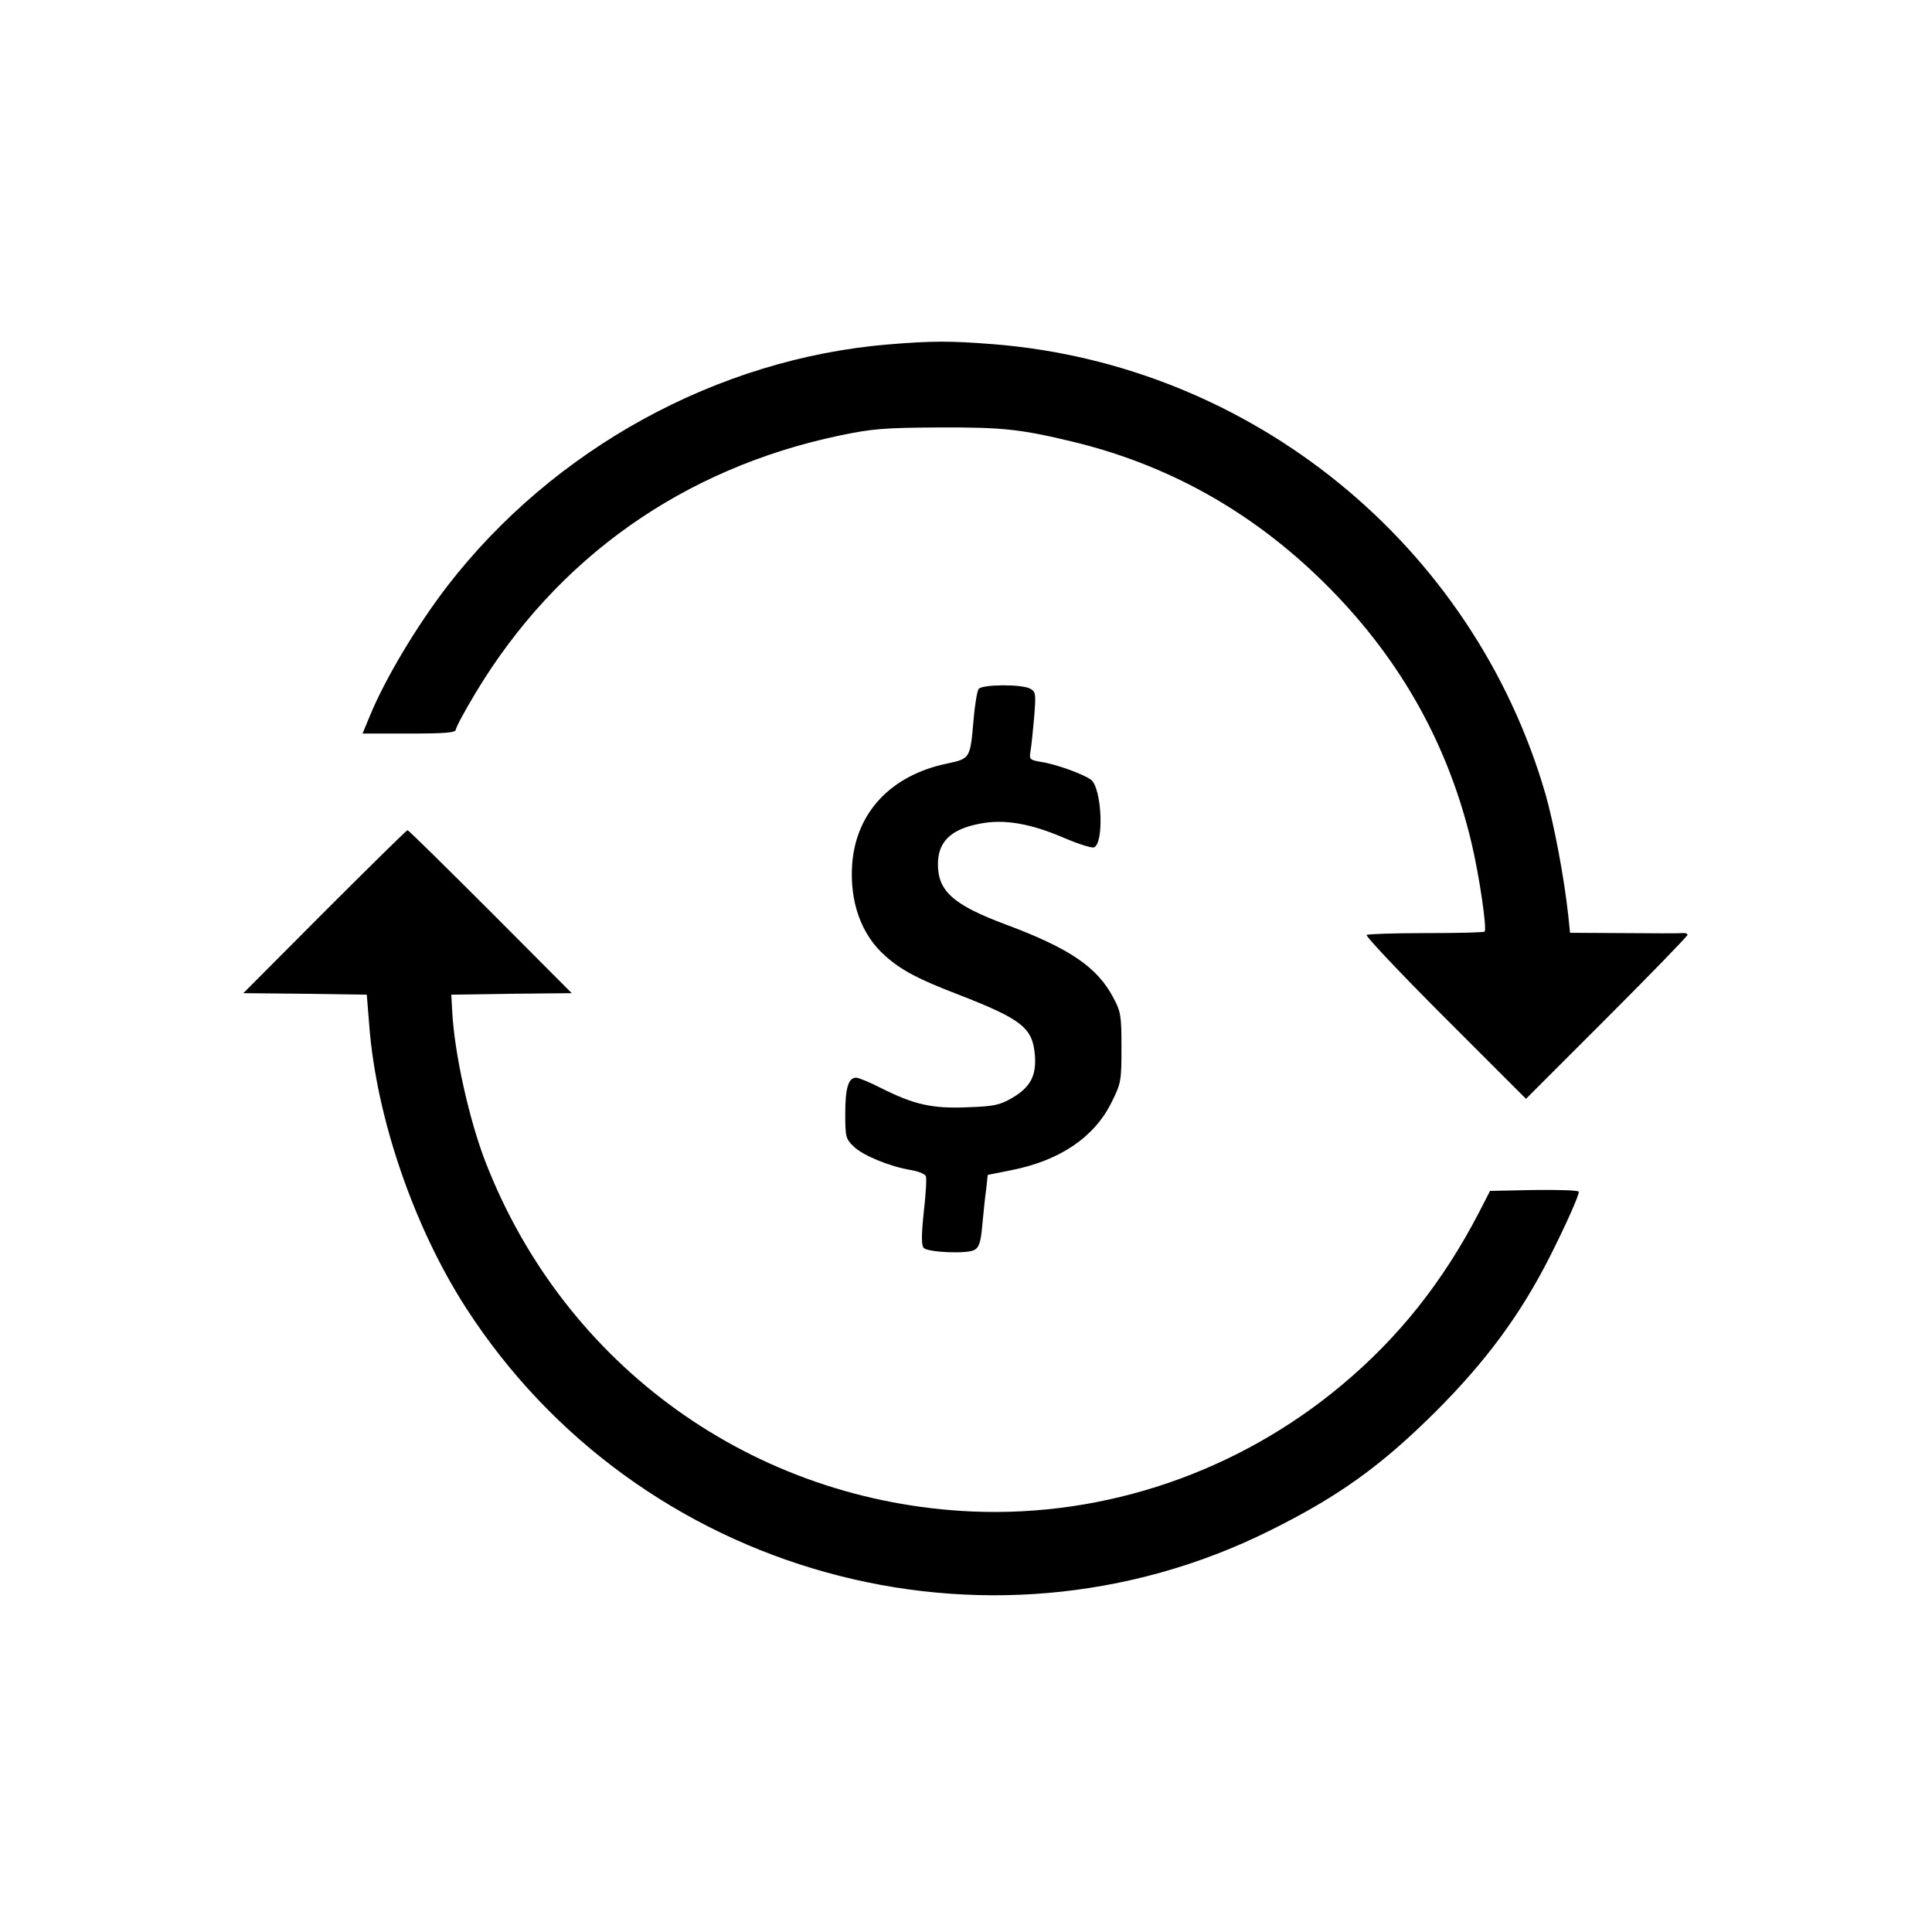 <?xml version="1.0" standalone="no"?>
<!DOCTYPE svg PUBLIC "-//W3C//DTD SVG 20010904//EN"
 "http://www.w3.org/TR/2001/REC-SVG-20010904/DTD/svg10.dtd">
<svg version="1.0" xmlns="http://www.w3.org/2000/svg"
 width="640pt" height="640pt" viewBox="0 0 640 640"
 preserveAspectRatio="xMidYMid meet">

<g transform="translate(0,640) scale(0.1,-0.1)"
fill="#000000" stroke="none">
<path d="M2942 5259 c-564 -47 -1107 -344 -1459 -799 -103 -134 -207 -308
-258 -432 l-24 -58 155 0 c119 0 154 3 154 13 0 7 29 61 65 121 269 448 688
744 1205 853 110 23 149 26 330 27 215 1 274 -6 455 -50 322 -80 602 -241 842
-485 237 -241 392 -521 468 -843 26 -110 51 -283 43 -292 -3 -3 -90 -5 -194
-5 -103 0 -192 -3 -197 -6 -5 -3 112 -127 259 -274 l269 -269 267 267 c148
148 268 272 268 276 0 5 -8 7 -17 6 -10 -1 -98 -1 -195 0 l-177 1 -6 58 c-14
128 -47 301 -75 400 -239 827 -974 1425 -1832 1492 -140 11 -201 11 -346 -1z"/>
<path d="M3242 4118 c-5 -7 -13 -53 -17 -103 -11 -127 -11 -128 -86 -144 -186
-38 -303 -161 -316 -333 -9 -125 30 -235 110 -305 54 -48 110 -77 240 -127
211 -82 247 -110 255 -199 6 -70 -14 -108 -75 -144 -42 -24 -60 -28 -149 -31
-116 -5 -177 9 -286 64 -37 19 -74 34 -82 34 -26 0 -36 -35 -36 -120 0 -78 2
-83 29 -109 32 -30 121 -66 189 -77 24 -4 46 -13 49 -20 3 -7 0 -61 -7 -120
-8 -76 -8 -110 0 -118 15 -15 143 -20 167 -7 16 8 22 25 27 83 4 40 9 94 13
119 l5 47 80 16 c160 32 273 109 330 224 32 64 33 72 33 182 0 105 -2 119 -27
165 -53 101 -144 163 -355 242 -175 65 -226 111 -226 200 0 75 43 117 142 135
79 15 166 0 279 -49 45 -19 89 -33 96 -30 34 13 26 197 -10 224 -26 19 -117
52 -165 59 -39 7 -40 8 -35 38 3 17 8 68 12 113 6 75 5 82 -14 92 -29 15 -157
14 -170 -1z"/>
<path d="M1075 3380 l-269 -270 204 -2 205 -3 8 -99 c23 -307 148 -671 321
-939 571 -885 1723 -1204 2661 -738 230 114 370 215 551 395 168 168 281 322
378 513 51 101 96 201 96 215 0 5 -64 7 -147 6 l-147 -3 -38 -74 c-119 -228
-264 -411 -453 -569 -344 -288 -783 -438 -1225 -419 -723 32 -1348 480 -1611
1156 -55 141 -104 363 -111 501 l-3 55 200 3 199 2 -269 270 c-149 149 -272
270 -275 270 -3 0 -126 -121 -275 -270z"/>
</g>
</svg>
